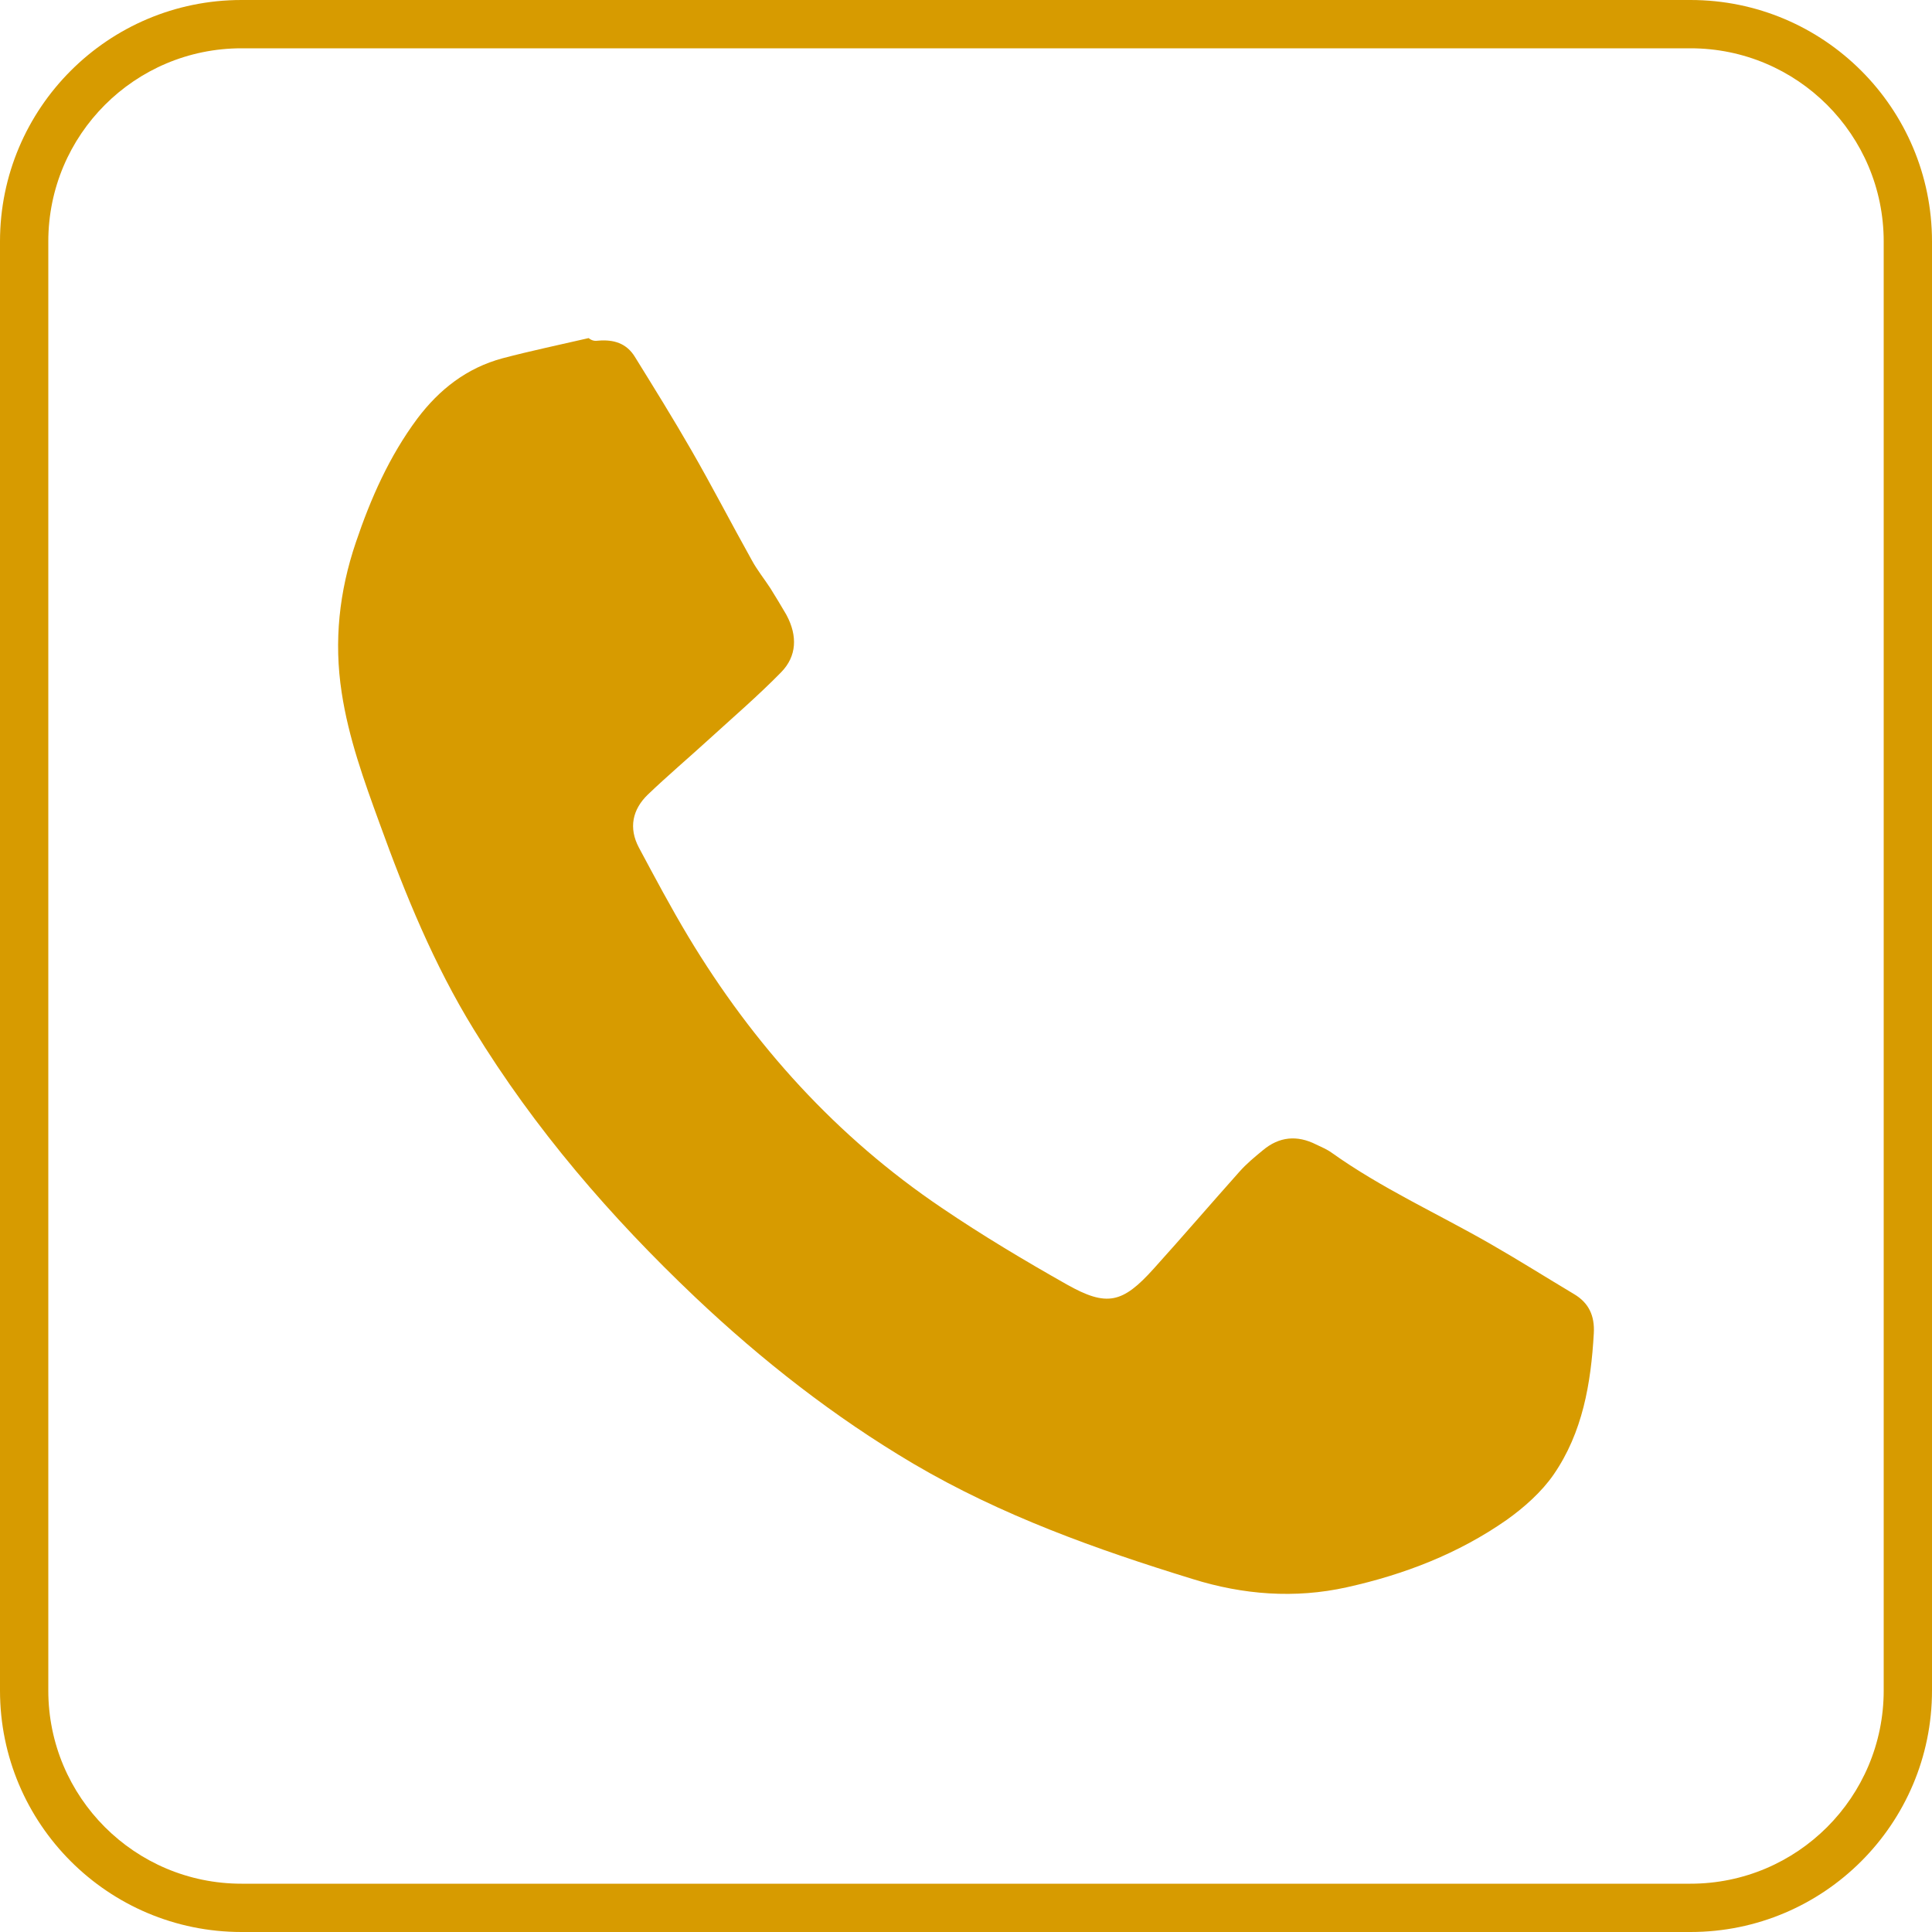 <svg width="40" height="40" viewBox="0 0 40 40" fill="none" xmlns="http://www.w3.org/2000/svg">
<path fill-rule="evenodd" clip-rule="evenodd" d="M35 1H5C2.791 1 1 2.791 1 5V35C1 37.209 2.791 39 5 39H35C37.209 39 39 37.209 39 35V5C39 2.791 37.209 1 35 1ZM5 0C2.239 0 0 2.239 0 5V35C0 37.761 2.239 40 5 40H35C37.761 40 40 37.761 40 35V5C40 2.239 37.761 0 35 0H5Z" fill="#D79B00"/>
<path d="M12.386 7.053C12.325 7.061 12.264 7.061 12.187 7C11.592 7.138 10.995 7.262 10.404 7.418C9.666 7.617 9.096 8.061 8.64 8.667C8.059 9.448 7.674 10.321 7.366 11.234C7.024 12.245 6.91 13.271 7.074 14.338C7.217 15.28 7.536 16.161 7.86 17.05C8.393 18.524 8.982 19.968 9.807 21.31C11.072 23.376 12.638 25.192 14.392 26.856C15.776 28.166 17.273 29.338 18.918 30.309C20.73 31.375 22.698 32.079 24.696 32.693C25.731 33.016 26.808 33.103 27.888 32.862C29.076 32.598 30.193 32.167 31.194 31.468C31.554 31.211 31.913 30.894 32.165 30.531C32.767 29.658 32.939 28.642 32.998 27.607C33.019 27.24 32.894 26.972 32.584 26.79C32.008 26.446 31.438 26.086 30.851 25.75C29.758 25.123 28.602 24.602 27.567 23.863C27.471 23.794 27.355 23.747 27.246 23.694C26.856 23.498 26.484 23.53 26.145 23.816C25.978 23.953 25.805 24.096 25.662 24.258C25.065 24.927 24.486 25.602 23.887 26.266C23.242 26.983 22.919 27.062 22.088 26.594C21.207 26.096 20.334 25.575 19.496 25.006C17.32 23.538 15.599 21.633 14.251 19.392C13.887 18.785 13.558 18.166 13.227 17.547C13.012 17.142 13.094 16.759 13.412 16.452C13.821 16.06 14.256 15.692 14.675 15.309C15.177 14.851 15.697 14.404 16.169 13.922C16.501 13.586 16.511 13.163 16.288 12.742L16.272 12.713C16.168 12.537 16.062 12.357 15.951 12.181C15.824 11.985 15.673 11.8 15.564 11.596C15.14 10.837 14.742 10.064 14.309 9.313C13.935 8.662 13.54 8.027 13.147 7.392C12.972 7.103 12.701 7.026 12.386 7.053Z" fill="#D79B00"/>
</svg>
